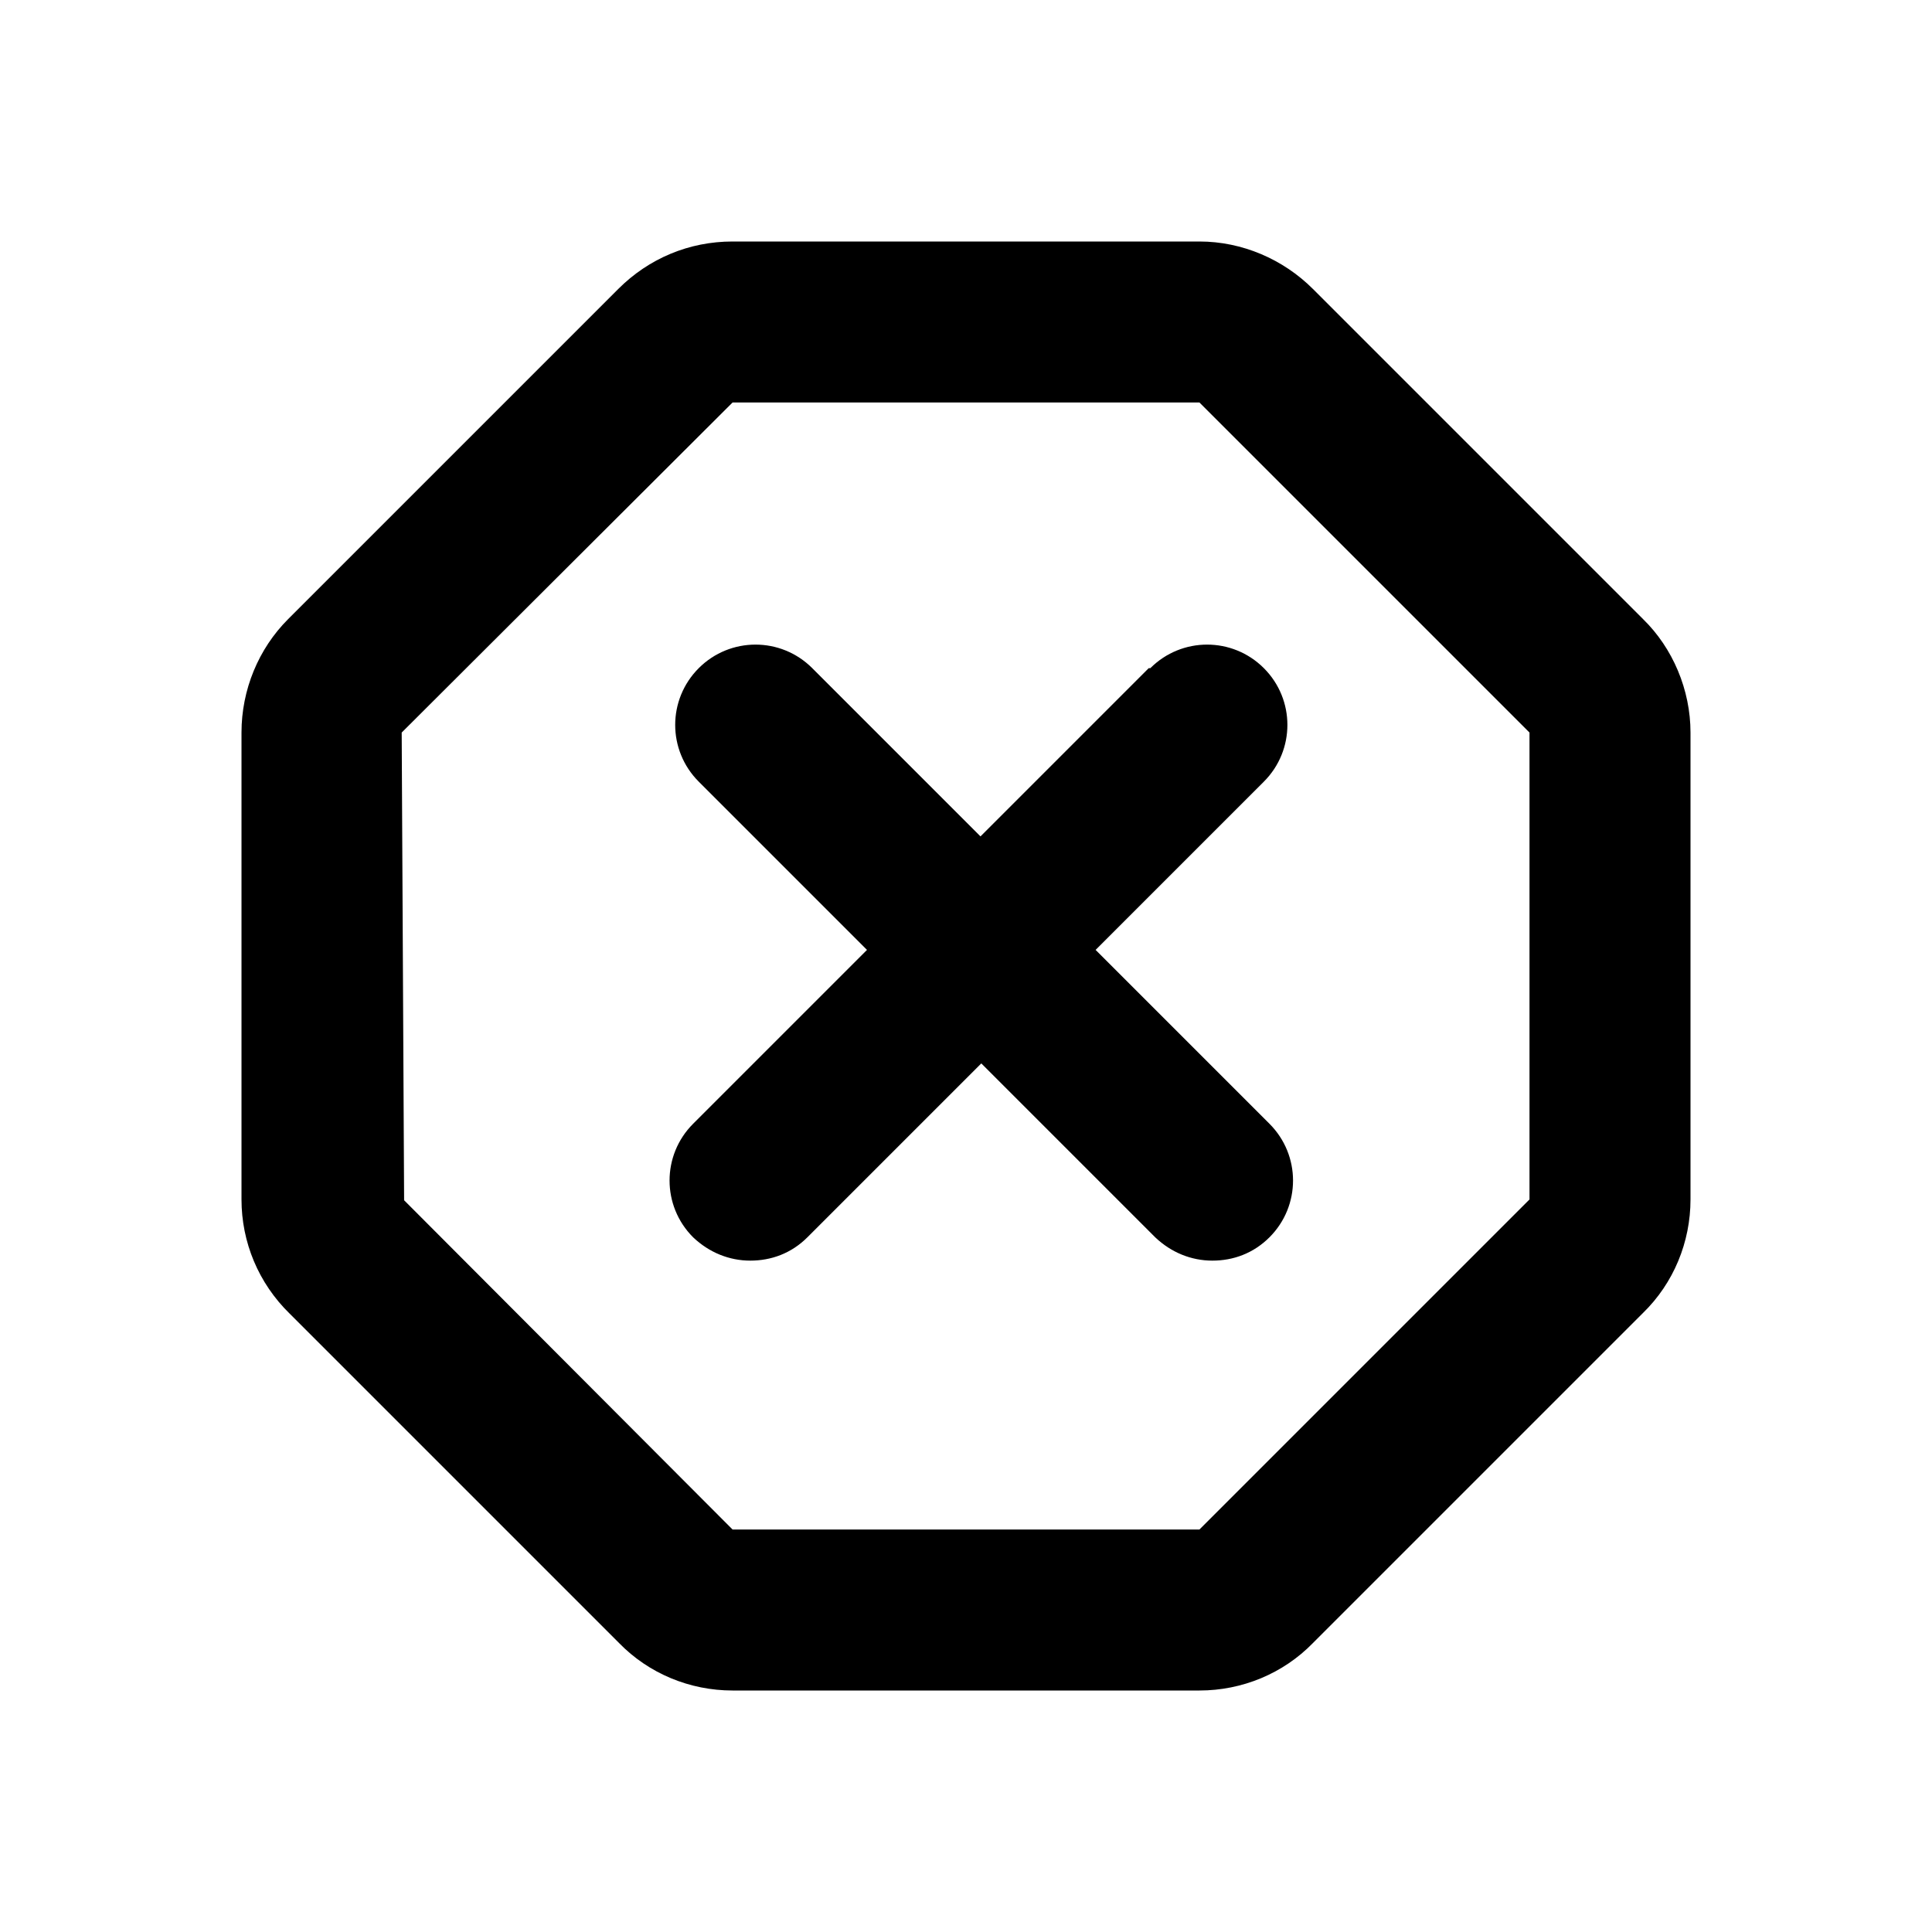<svg class="fill-current stroke-current w-full h-full" style="color: inherit" stroke-width="0.2" width="24" height="24" viewBox="0 0 24 24" stroke="none" xmlns="http://www.w3.org/2000/svg">
<path d="M20.41 7.69L16.31 3.59C15.94 3.22 15.43 3 14.9 3H9.1C8.56 3 8.06 3.21 7.68 3.59L3.58 7.69C3.21 8.06 3 8.57 3 9.1V14.9C3 15.43 3.21 15.94 3.6 16.32L7.69 20.41C8.06 20.79 8.57 21 9.1 21H14.9C15.43 21 15.94 20.79 16.31 20.41L20.41 16.31C20.79 15.94 21 15.43 21 14.9V9.1C21 8.57 20.78 8.05 20.41 7.69ZM19 14.9L14.9 19H9.1L5.02 14.91L4.99 9.1L9.1 5H14.9L19 9.1V14.9ZM14.29 8.3C14.68 7.91 15.31 7.91 15.7 8.3C16.09 8.69 16.09 9.32 15.7 9.71L13.61 11.8L15.77 13.96C16.16 14.35 16.16 14.98 15.77 15.37C15.57 15.57 15.32 15.66 15.06 15.66C14.8 15.66 14.55 15.56 14.35 15.37L12.19 13.21L10.03 15.37C9.83 15.57 9.58 15.66 9.32 15.66C9.06 15.66 8.81 15.56 8.61 15.37C8.22 14.98 8.22 14.35 8.61 13.96L10.77 11.8L8.68 9.71C8.29 9.32 8.29 8.69 8.68 8.3C9.07 7.91 9.7 7.91 10.09 8.3L12.18 10.39L14.27 8.3H14.29Z" />
</svg>
